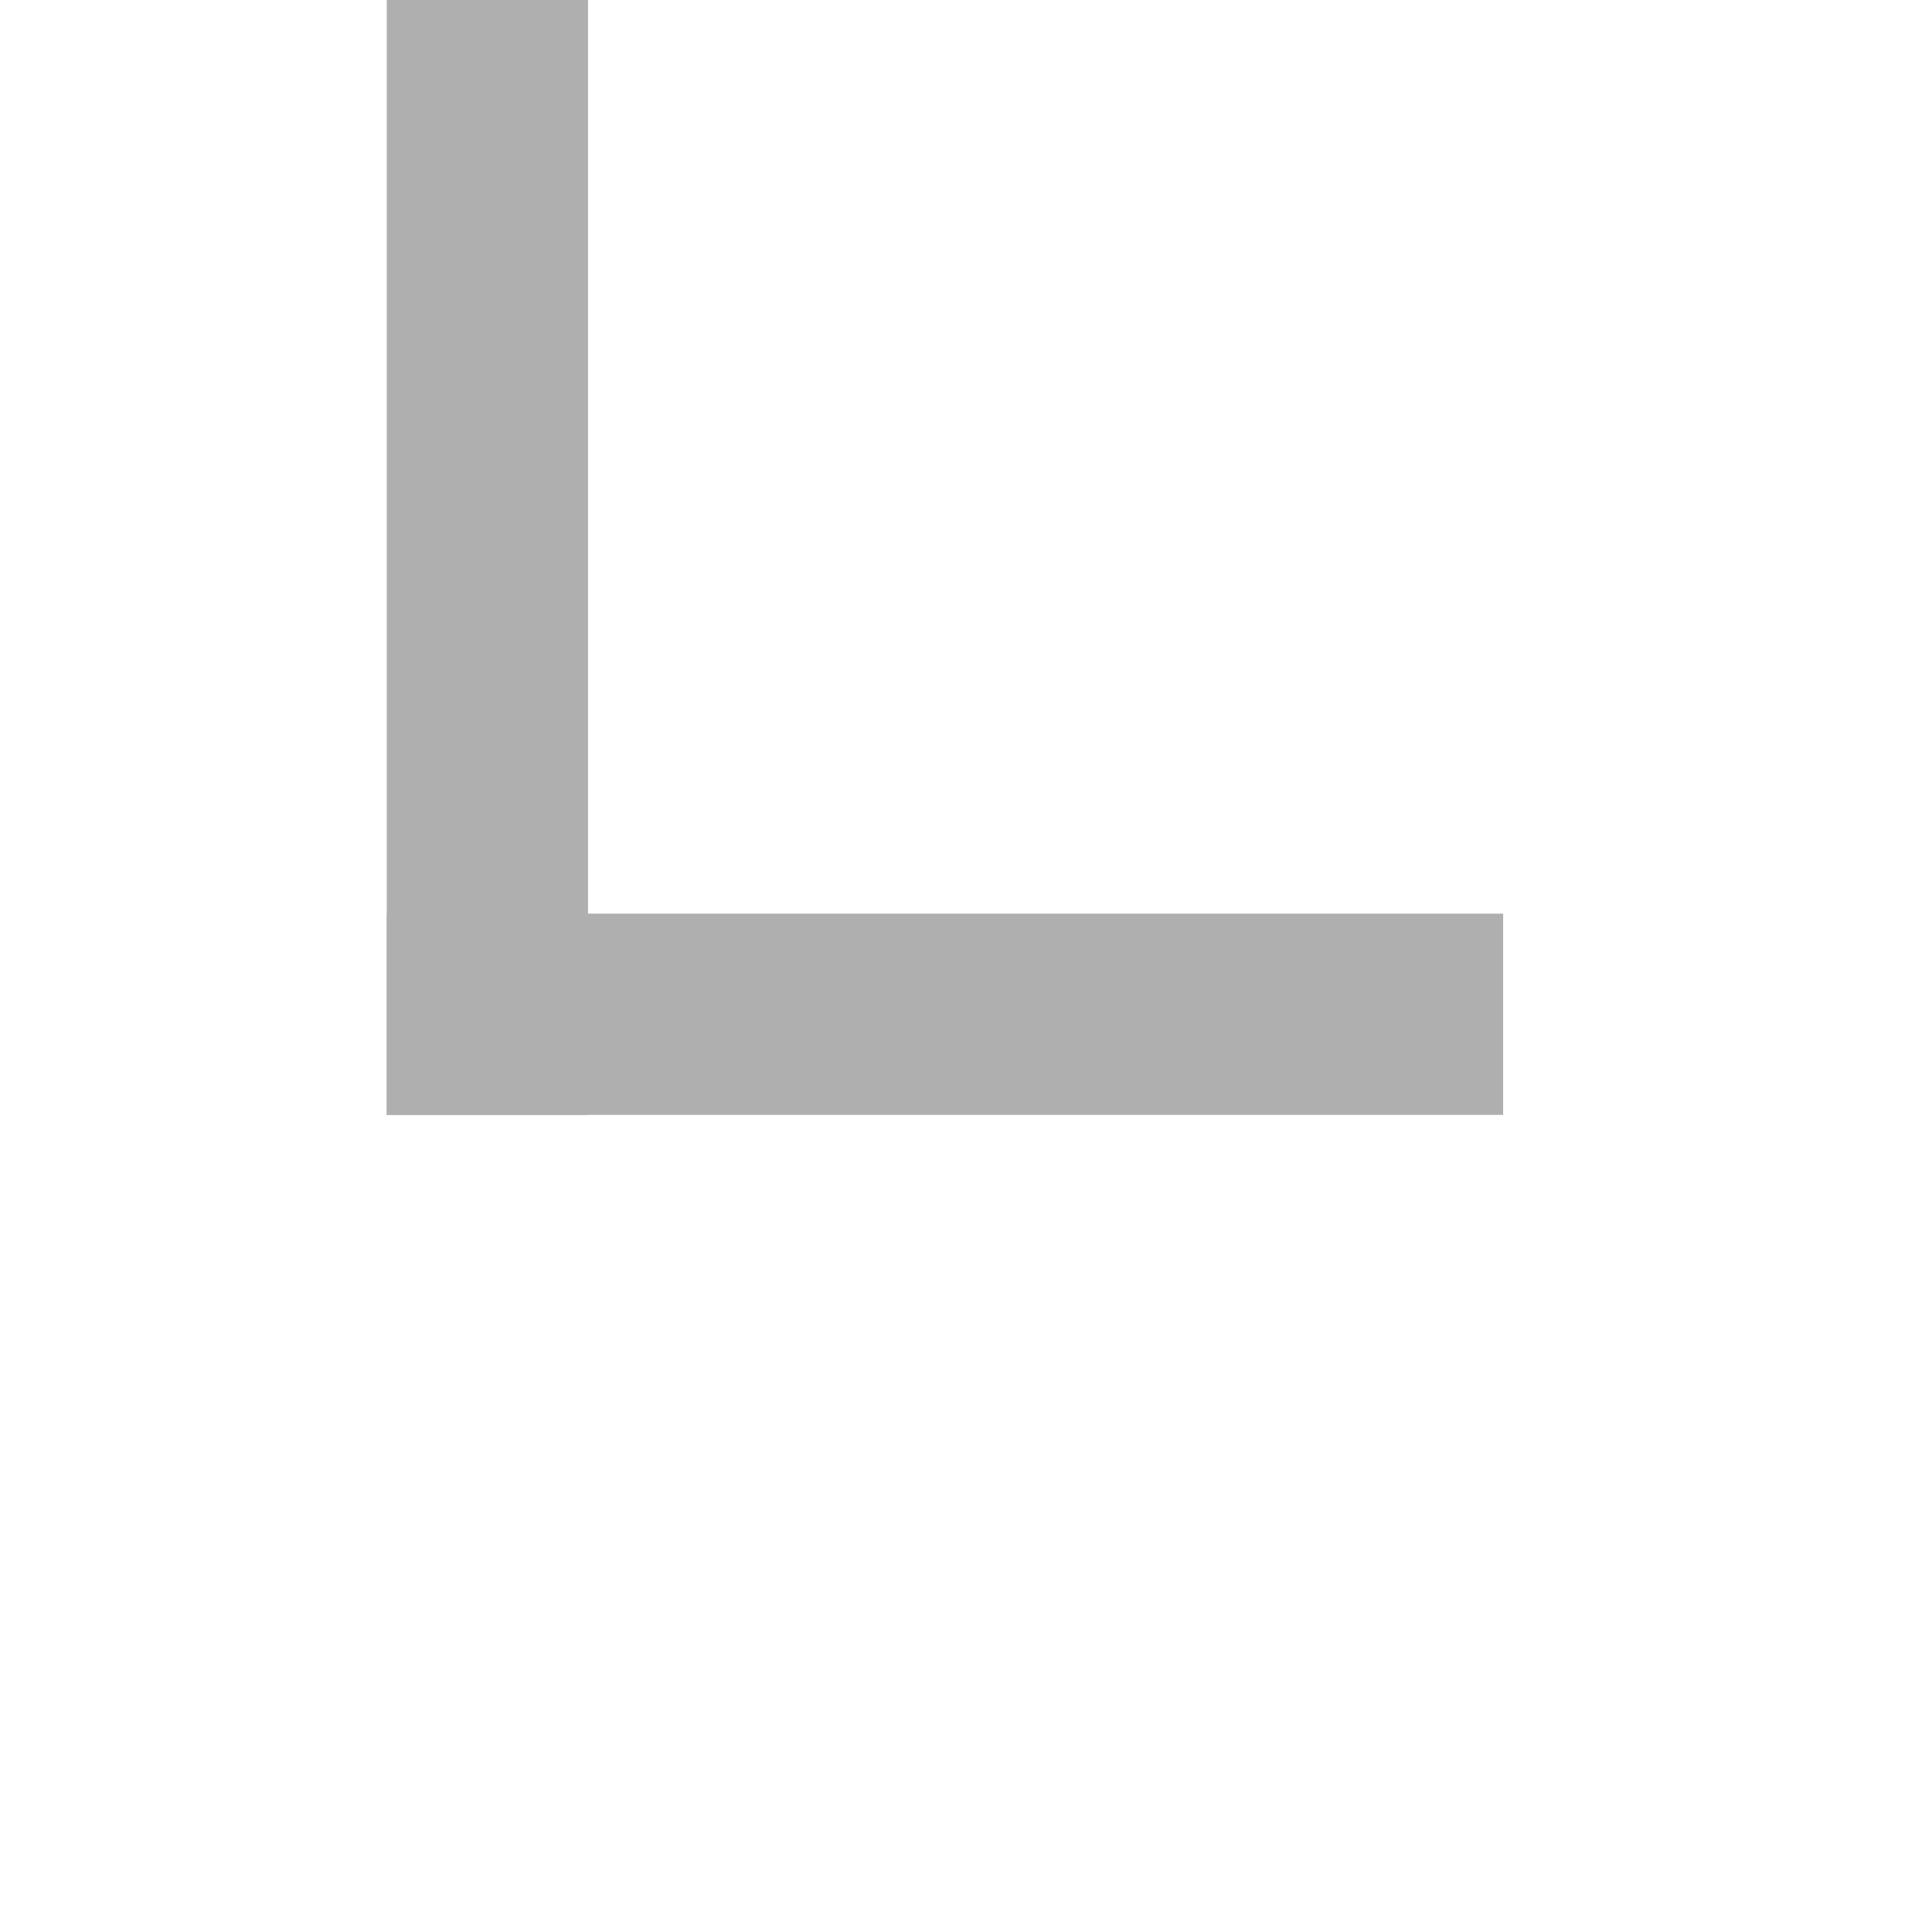 <?xml version="1.0" encoding="UTF-8" standalone="no"?>
<svg
   xmlns:dc="http://purl.org/dc/elements/1.1/"
   xmlns:cc="http://creativecommons.org/ns#"
   xmlns:rdf="http://www.w3.org/1999/02/22-rdf-syntax-ns#"
   xmlns:svg="http://www.w3.org/2000/svg"
   xmlns="http://www.w3.org/2000/svg"
   xmlns:sodipodi="http://sodipodi.sourceforge.net/DTD/sodipodi-0.dtd"
   xmlns:inkscape="http://www.inkscape.org/namespaces/inkscape"
   viewBox="0 0 48 48"
   version="1.1"
   id="svg4542"
   sodipodi:docname="connector.svg"
   inkscape:version="0.92.1 r15371">
  <defs
     id="defs4546" />
  <sodipodi:namedview
     pagecolor="#ffffff"
     bordercolor="#666666"
     borderopacity="1"
     objecttolerance="10"
     gridtolerance="10"
     guidetolerance="10"
     inkscape:pageopacity="0"
     inkscape:pageshadow="2"
     inkscape:window-width="1916"
     inkscape:window-height="1161"
     id="namedview4544"
     showgrid="false"
     inkscape:zoom="2.8284271"
     inkscape:cx="-208.91719"
     inkscape:cy="-105.4611"
     inkscape:window-x="0"
     inkscape:window-y="18"
     inkscape:window-maximized="0"
     inkscape:current-layer="svg4542"
     inkscape:measure-start="0,0"
     inkscape:measure-end="0,0" />
  <g
     id="g4597">
    <path
       style="fill:#afafaf;fill-opacity:1;stroke:#000000;stroke-width:0;stroke-miterlimit:4;stroke-dasharray:none;stroke-opacity:1"
       d="M 9.609,-0.037 H 14.609 V 27.699 H 9.609 Z"
       id="rect4576" />
    <path
       transform="rotate(90)"
       style="fill:#afafaf;fill-opacity:1;stroke:#000000;stroke-width:0;stroke-miterlimit:4;stroke-dasharray:none;stroke-opacity:1"
       d="m 22.699,-37.345 h 5 v 27.736 h -5 z"
       id="rect4576-3" />
  </g>
</svg>
